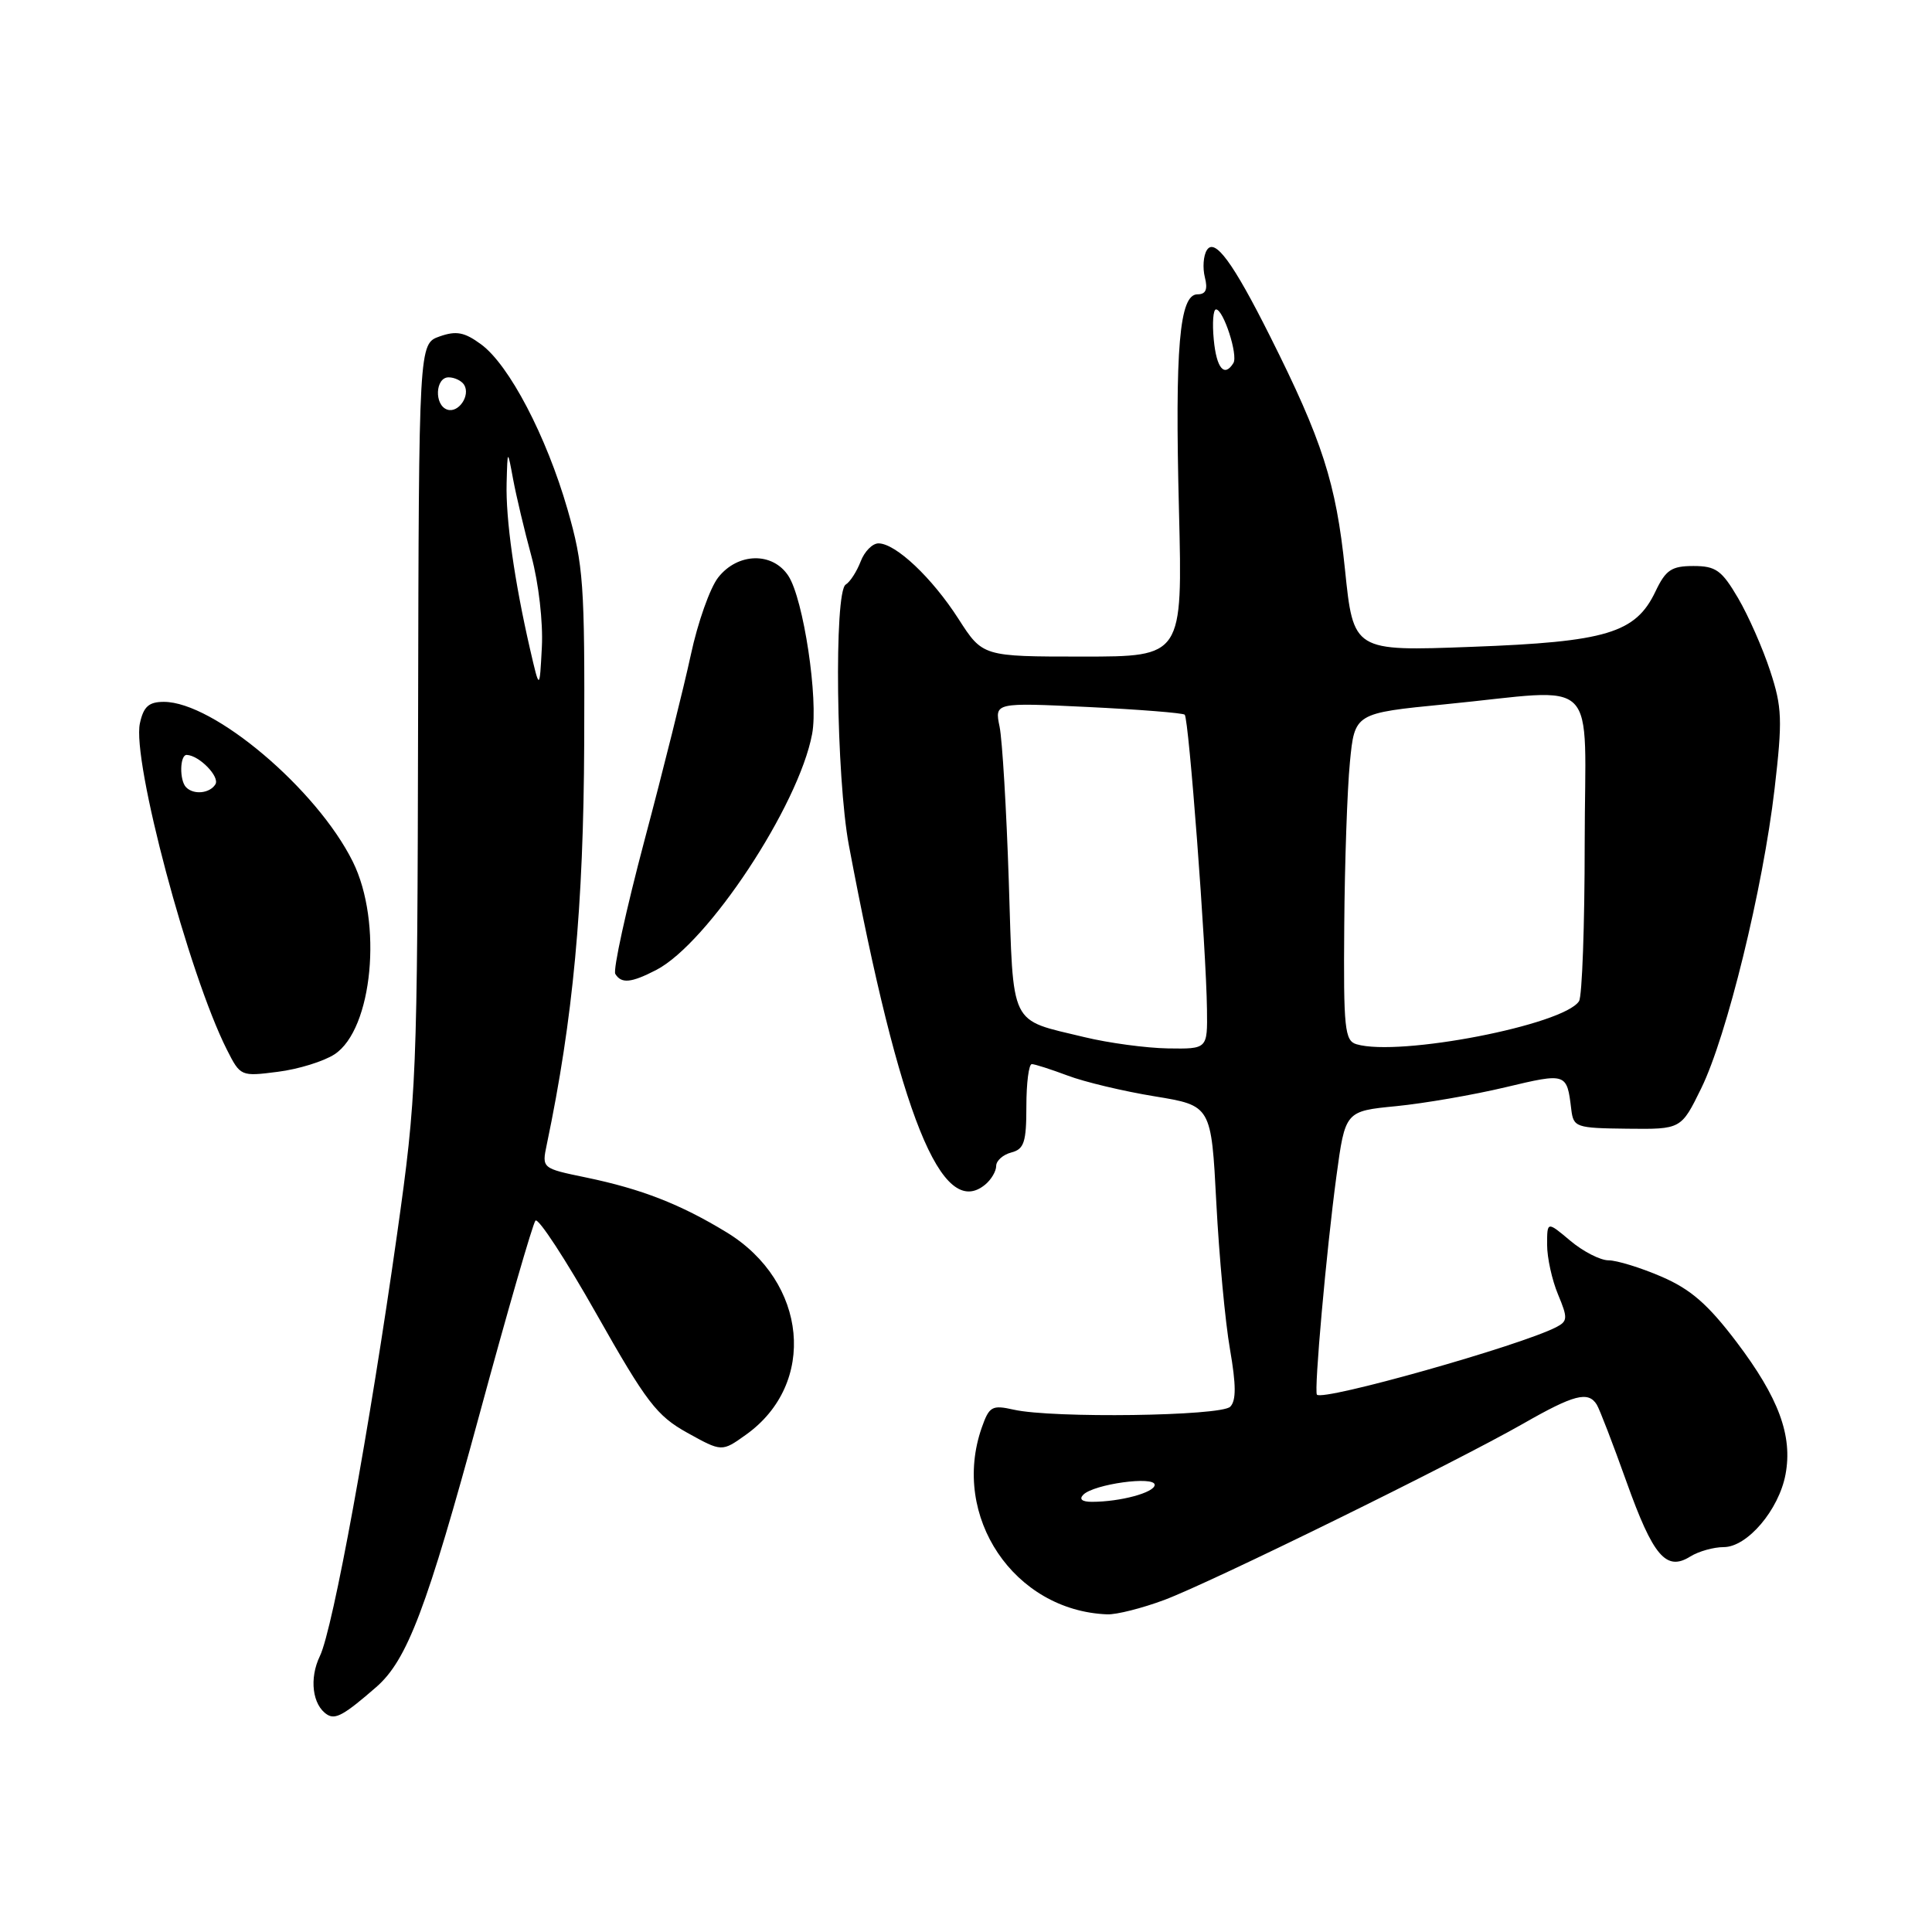 <?xml version="1.0" encoding="UTF-8" standalone="no"?>
<!DOCTYPE svg PUBLIC "-//W3C//DTD SVG 1.1//EN" "http://www.w3.org/Graphics/SVG/1.1/DTD/svg11.dtd" >
<svg xmlns="http://www.w3.org/2000/svg" xmlns:xlink="http://www.w3.org/1999/xlink" version="1.1" viewBox="0 0 256 256">
 <g >
 <path fill="currentColor"
d=" M 49.85 223.55 C 53.96 219.97 56.55 213.12 63.51 187.50 C 67.24 173.75 70.59 162.16 70.95 161.74 C 71.32 161.32 74.97 166.91 79.06 174.15 C 85.66 185.82 87.02 187.60 91.07 189.85 C 95.65 192.39 95.65 192.39 98.84 190.11 C 108.30 183.37 107.02 169.84 96.28 163.29 C 90.16 159.56 84.98 157.54 77.64 156.02 C 71.79 154.81 71.79 154.81 72.45 151.66 C 75.94 134.98 77.32 120.21 77.41 98.50 C 77.49 77.32 77.32 74.87 75.20 67.50 C 72.40 57.79 67.47 48.36 63.75 45.63 C 61.55 44.01 60.46 43.80 58.25 44.58 C 55.50 45.55 55.50 45.55 55.40 95.02 C 55.30 143.01 55.22 145.07 52.62 163.50 C 48.99 189.20 44.12 215.86 42.39 219.43 C 40.95 222.40 41.39 225.94 43.35 227.19 C 44.45 227.89 45.61 227.24 49.85 223.55 Z  M 154.28 212.00 C 160.55 209.65 192.66 193.87 201.85 188.63 C 208.56 184.79 210.45 184.30 211.58 186.12 C 211.96 186.74 213.73 191.34 215.52 196.35 C 219.05 206.22 220.78 208.25 223.98 206.24 C 225.08 205.56 227.06 205.00 228.40 205.00 C 231.52 205.00 235.71 200.07 236.59 195.37 C 237.55 190.24 235.70 185.22 230.10 177.82 C 226.31 172.82 224.02 170.83 220.15 169.16 C 217.39 167.97 214.23 167.00 213.14 167.00 C 212.05 167.00 209.77 165.83 208.08 164.41 C 205.00 161.82 205.00 161.82 205.00 164.94 C 205.00 166.66 205.65 169.62 206.45 171.53 C 207.76 174.66 207.73 175.07 206.20 175.86 C 201.39 178.33 175.30 185.69 174.50 184.80 C 174.09 184.35 175.76 165.66 177.08 155.87 C 178.25 147.23 178.25 147.23 185.02 146.57 C 188.74 146.20 195.24 145.08 199.47 144.07 C 207.58 142.14 207.62 142.15 208.20 146.99 C 208.49 149.38 208.80 149.48 215.63 149.56 C 222.76 149.64 222.76 149.64 225.42 144.21 C 228.81 137.30 233.60 117.75 235.14 104.53 C 236.20 95.40 236.14 93.71 234.56 88.91 C 233.59 85.94 231.68 81.60 230.31 79.26 C 228.14 75.56 227.36 75.00 224.39 75.00 C 221.49 75.00 220.72 75.51 219.36 78.37 C 216.73 83.89 212.88 85.05 194.99 85.71 C 179.33 86.30 179.33 86.30 178.21 75.40 C 177.04 64.03 175.21 58.35 168.28 44.54 C 163.37 34.75 160.95 31.46 159.91 33.15 C 159.45 33.88 159.34 35.50 159.65 36.74 C 160.06 38.36 159.78 39.00 158.67 39.00 C 156.28 39.00 155.67 46.03 156.22 67.64 C 156.70 87.00 156.70 87.00 143.46 87.00 C 130.21 87.00 130.21 87.00 127.00 82.00 C 123.50 76.55 118.68 72.00 116.40 72.00 C 115.60 72.00 114.54 73.08 114.04 74.40 C 113.53 75.72 112.65 77.10 112.06 77.46 C 110.50 78.43 110.80 103.05 112.48 112.00 C 119.24 147.94 124.79 161.74 130.55 156.96 C 131.35 156.30 132.00 155.19 132.00 154.49 C 132.00 153.80 132.90 153.00 134.00 152.71 C 135.70 152.27 136.00 151.35 136.00 146.59 C 136.00 143.52 136.32 141.00 136.72 141.00 C 137.11 141.00 139.25 141.69 141.47 142.52 C 143.68 143.36 148.88 144.60 153.00 145.27 C 160.50 146.50 160.50 146.50 161.17 159.39 C 161.54 166.48 162.35 175.21 162.98 178.79 C 163.80 183.53 163.81 185.59 163.01 186.40 C 161.76 187.64 139.49 187.95 134.33 186.79 C 131.43 186.14 131.08 186.35 130.08 189.19 C 125.98 200.96 134.37 213.43 146.71 213.91 C 147.93 213.96 151.33 213.10 154.28 212.00 Z  M 44.33 139.70 C 49.38 136.39 50.73 122.20 46.75 114.18 C 41.99 104.57 28.31 93.00 21.71 93.00 C 19.72 93.00 19.02 93.63 18.54 95.83 C 17.46 100.73 25.01 129.07 30.06 139.08 C 31.85 142.62 31.91 142.65 36.81 142.02 C 39.53 141.68 42.91 140.63 44.33 139.70 Z  M 86.95 128.53 C 93.79 124.99 105.83 106.77 107.61 97.26 C 108.47 92.68 106.47 79.36 104.46 76.30 C 102.37 73.11 97.76 73.22 95.17 76.51 C 94.08 77.89 92.45 82.50 91.54 86.76 C 90.62 91.02 87.87 102.06 85.41 111.30 C 82.96 120.54 81.21 128.53 81.53 129.05 C 82.34 130.37 83.63 130.24 86.95 128.53 Z  M 70.23 86.00 C 68.16 76.99 67.00 68.78 67.13 64.00 C 67.25 59.50 67.25 59.50 67.99 63.50 C 68.40 65.70 69.49 70.30 70.42 73.72 C 71.37 77.23 71.97 82.47 71.80 85.72 C 71.50 91.50 71.50 91.50 70.23 86.00 Z  M 59.25 54.27 C 57.51 53.66 57.68 50.00 59.44 50.00 C 60.23 50.00 61.16 50.45 61.50 50.99 C 62.37 52.41 60.74 54.79 59.25 54.27 Z  M 143.55 198.05 C 144.95 196.65 153.00 195.54 153.00 196.75 C 153.00 197.77 148.44 199.00 144.68 199.00 C 143.37 199.00 142.95 198.65 143.55 198.05 Z  M 143.71 137.43 C 133.63 134.99 134.30 136.37 133.67 116.78 C 133.36 107.27 132.81 98.06 132.45 96.29 C 131.79 93.09 131.79 93.09 144.14 93.68 C 150.94 94.01 156.72 94.47 156.98 94.70 C 157.52 95.18 159.83 125.69 159.93 133.75 C 160.00 139.00 160.00 139.00 154.75 138.92 C 151.86 138.87 146.89 138.20 143.71 137.43 Z  M 179.75 138.37 C 178.18 137.91 178.01 136.33 178.12 122.68 C 178.18 114.33 178.52 104.58 178.87 101.00 C 179.50 94.50 179.50 94.50 191.50 93.32 C 212.34 91.28 210.00 88.96 209.98 111.75 C 209.98 122.61 209.64 132.02 209.23 132.66 C 207.22 135.81 185.42 140.04 179.75 138.37 Z  M 160.83 45.00 C 160.62 42.80 160.75 41.00 161.13 41.00 C 162.11 41.00 164.08 47.07 163.43 48.11 C 162.23 50.05 161.19 48.80 160.83 45.00 Z  M 24.67 104.33 C 23.75 103.42 23.82 99.99 24.75 100.03 C 26.41 100.10 29.16 102.93 28.54 103.93 C 27.80 105.13 25.68 105.35 24.67 104.33 Z "/>
</g>
</svg>